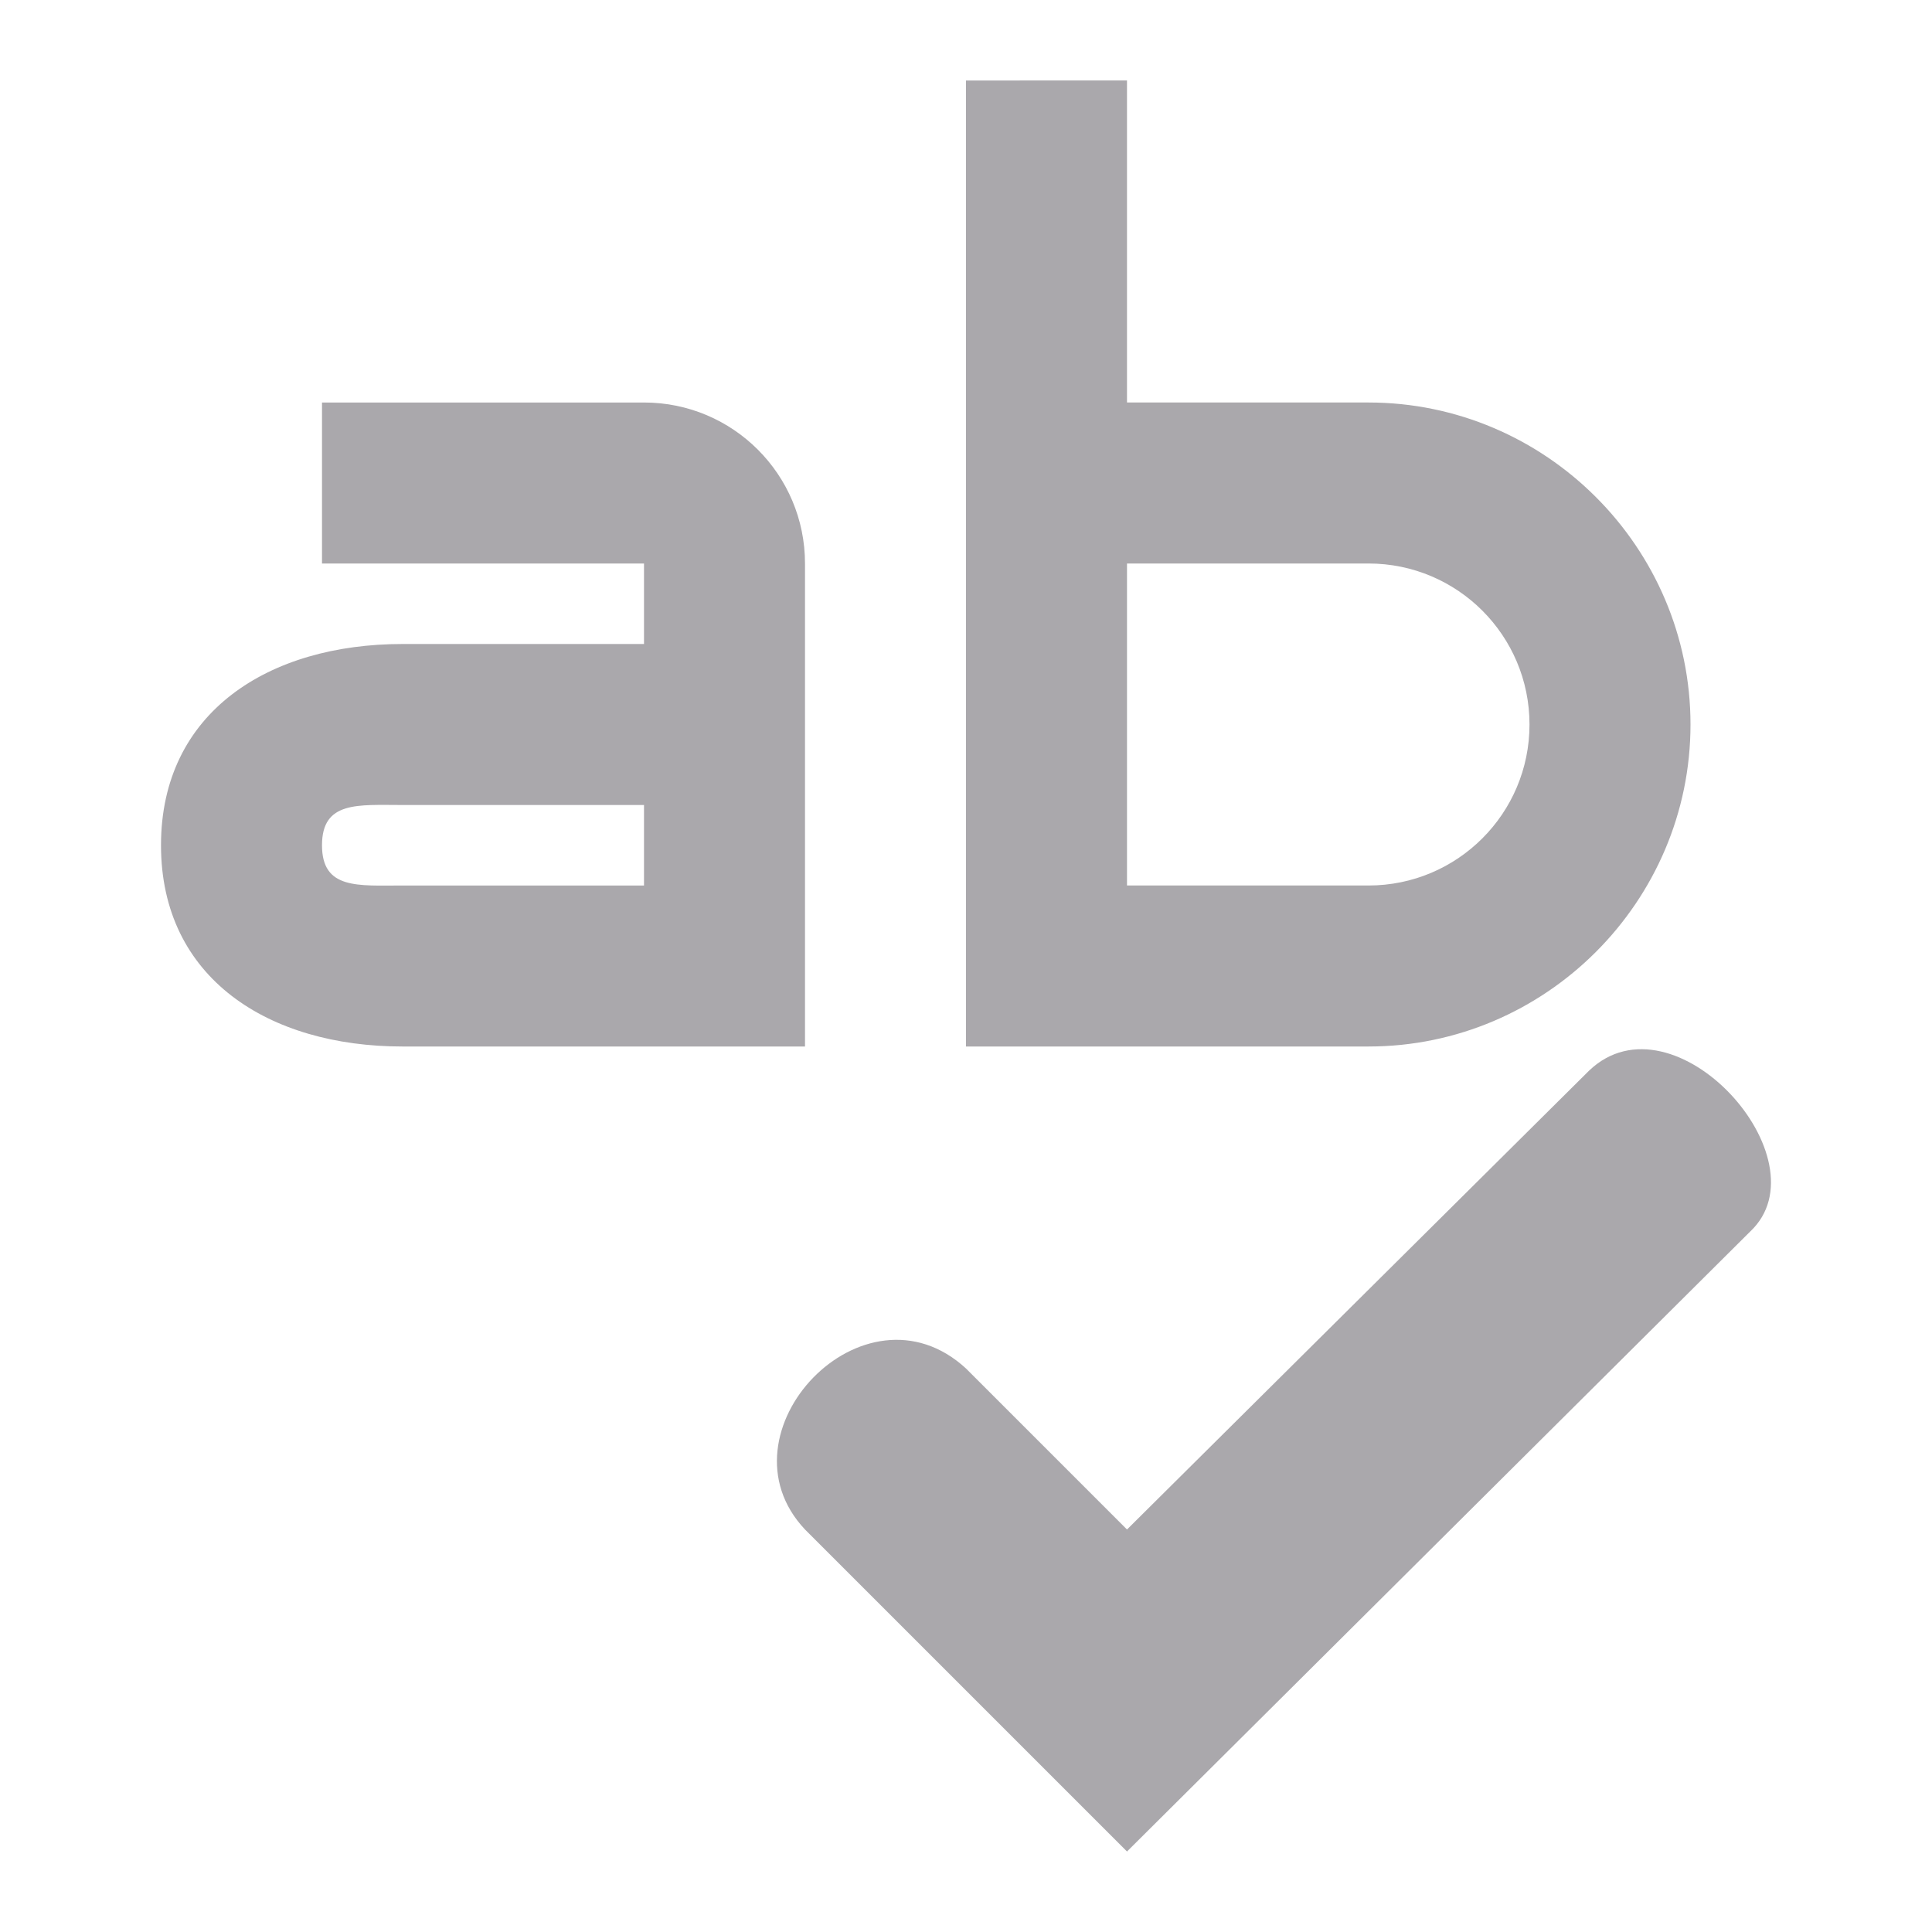 <svg viewBox="0 0 24 24" xmlns="http://www.w3.org/2000/svg"><path d="m12 1v12h.002 1.998 3c2.2 0 4-1.8 4-4s-1.8-4-4-4h-3v-4zm-8 4v2h4v1h-3c-1.657 0-3 .843-3 2.5s1.343 2.5 3 2.5h5v-6c0-1.105-.895-2-2-2zm10 2h3c1.105 0 2 .895 2 2 0 1.105-.895 2-2 2h-3v-1zm-9 3h3v1h-3c-.552 0-1 .052-1-.5s.448-.5 1-.5zm14.741 3.299-5.741 5.701-2-2c-1.265-1.166-3.129.802-2 2l4 4 7.741-7.701c.95-.891-.945-3.006-2-2z" fill="#aaa8ac"/></svg>